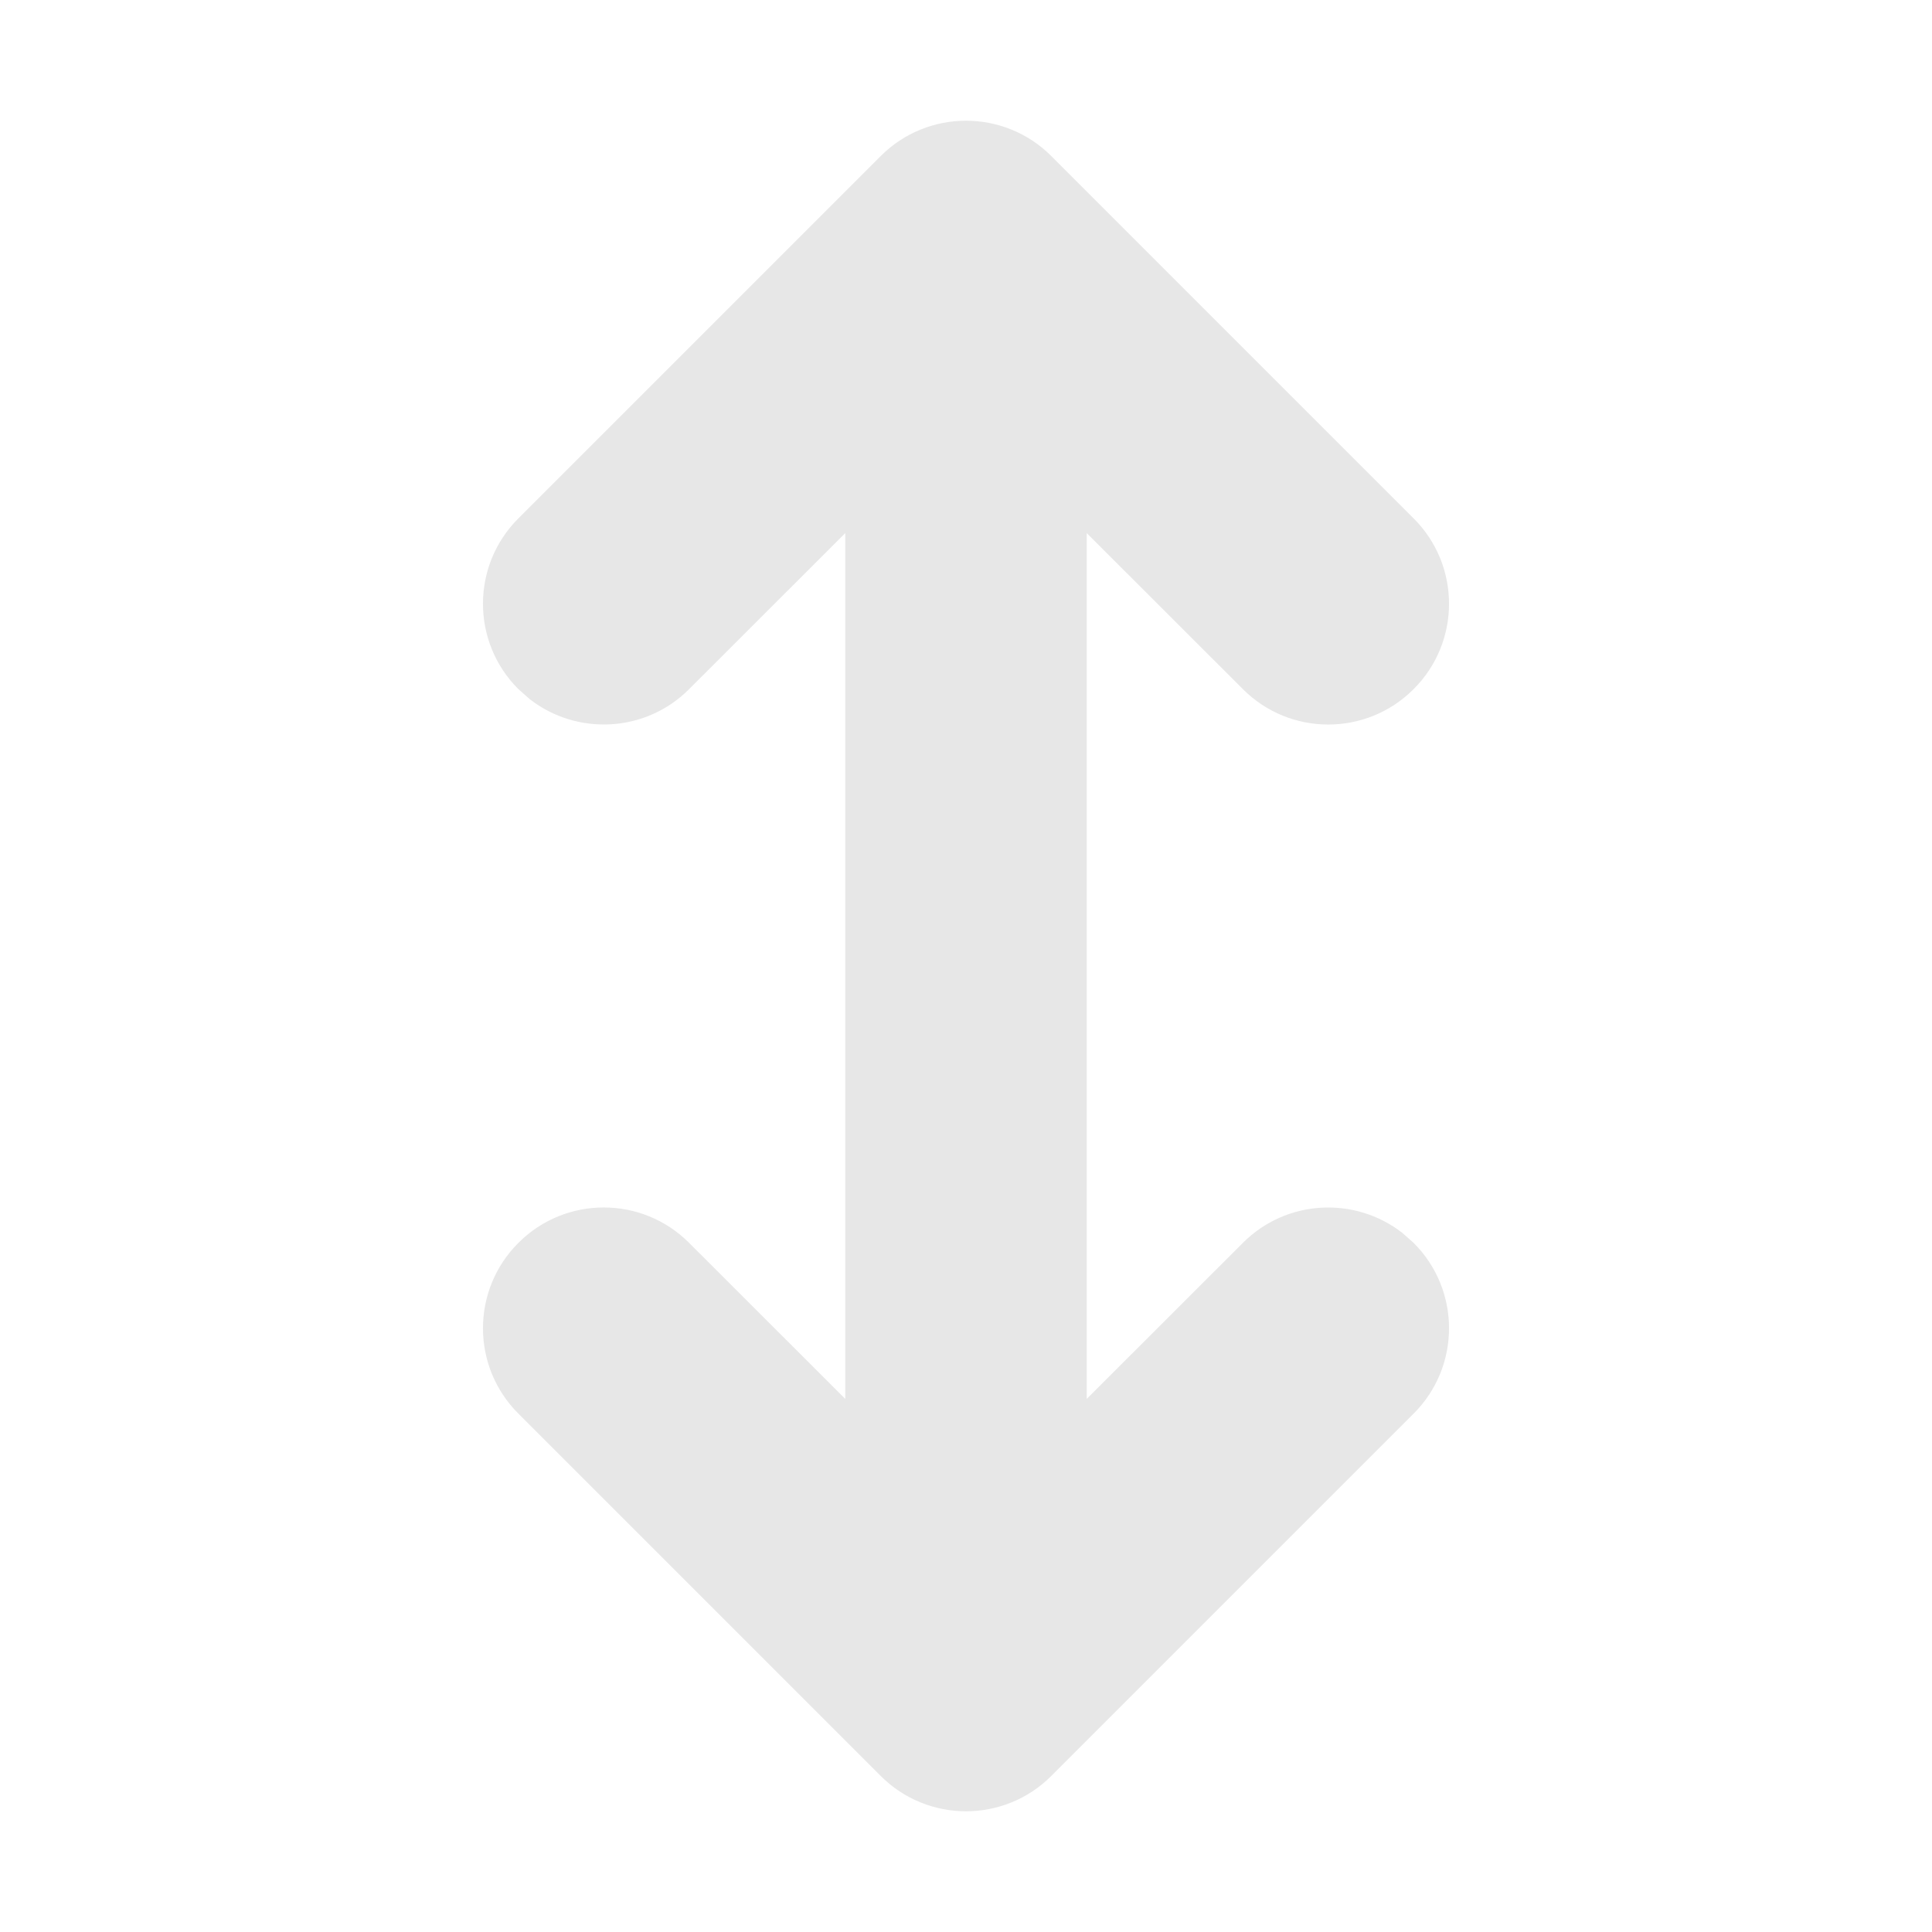 <svg clip-rule="evenodd" fill-rule="evenodd" stroke-linejoin="round" stroke-miterlimit="2" viewBox="0 0 16 16" xmlns="http://www.w3.org/2000/svg"><path d="m7 4.415-1.293 1.292c-.36.361-.928.388-1.32.083l-.094-.083c-.391-.39-.391-1.024 0-1.414l3-3c.39-.391 1.024-.391 1.414 0l3 3c.391.39.391 1.024 0 1.414-.39.391-1.024.391-1.414 0l-1.293-1.292v7.17l1.293-1.292c.36-.361.928-.388 1.32-.083l.094.083c.391.39.391 1.024 0 1.414l-3 3c-.39.391-1.024.391-1.414 0l-3-3c-.391-.39-.391-1.024 0-1.414.39-.391 1.024-.391 1.414 0l1.293 1.292z" fill="#e7e7e7" fill-rule="nonzero"/></svg>